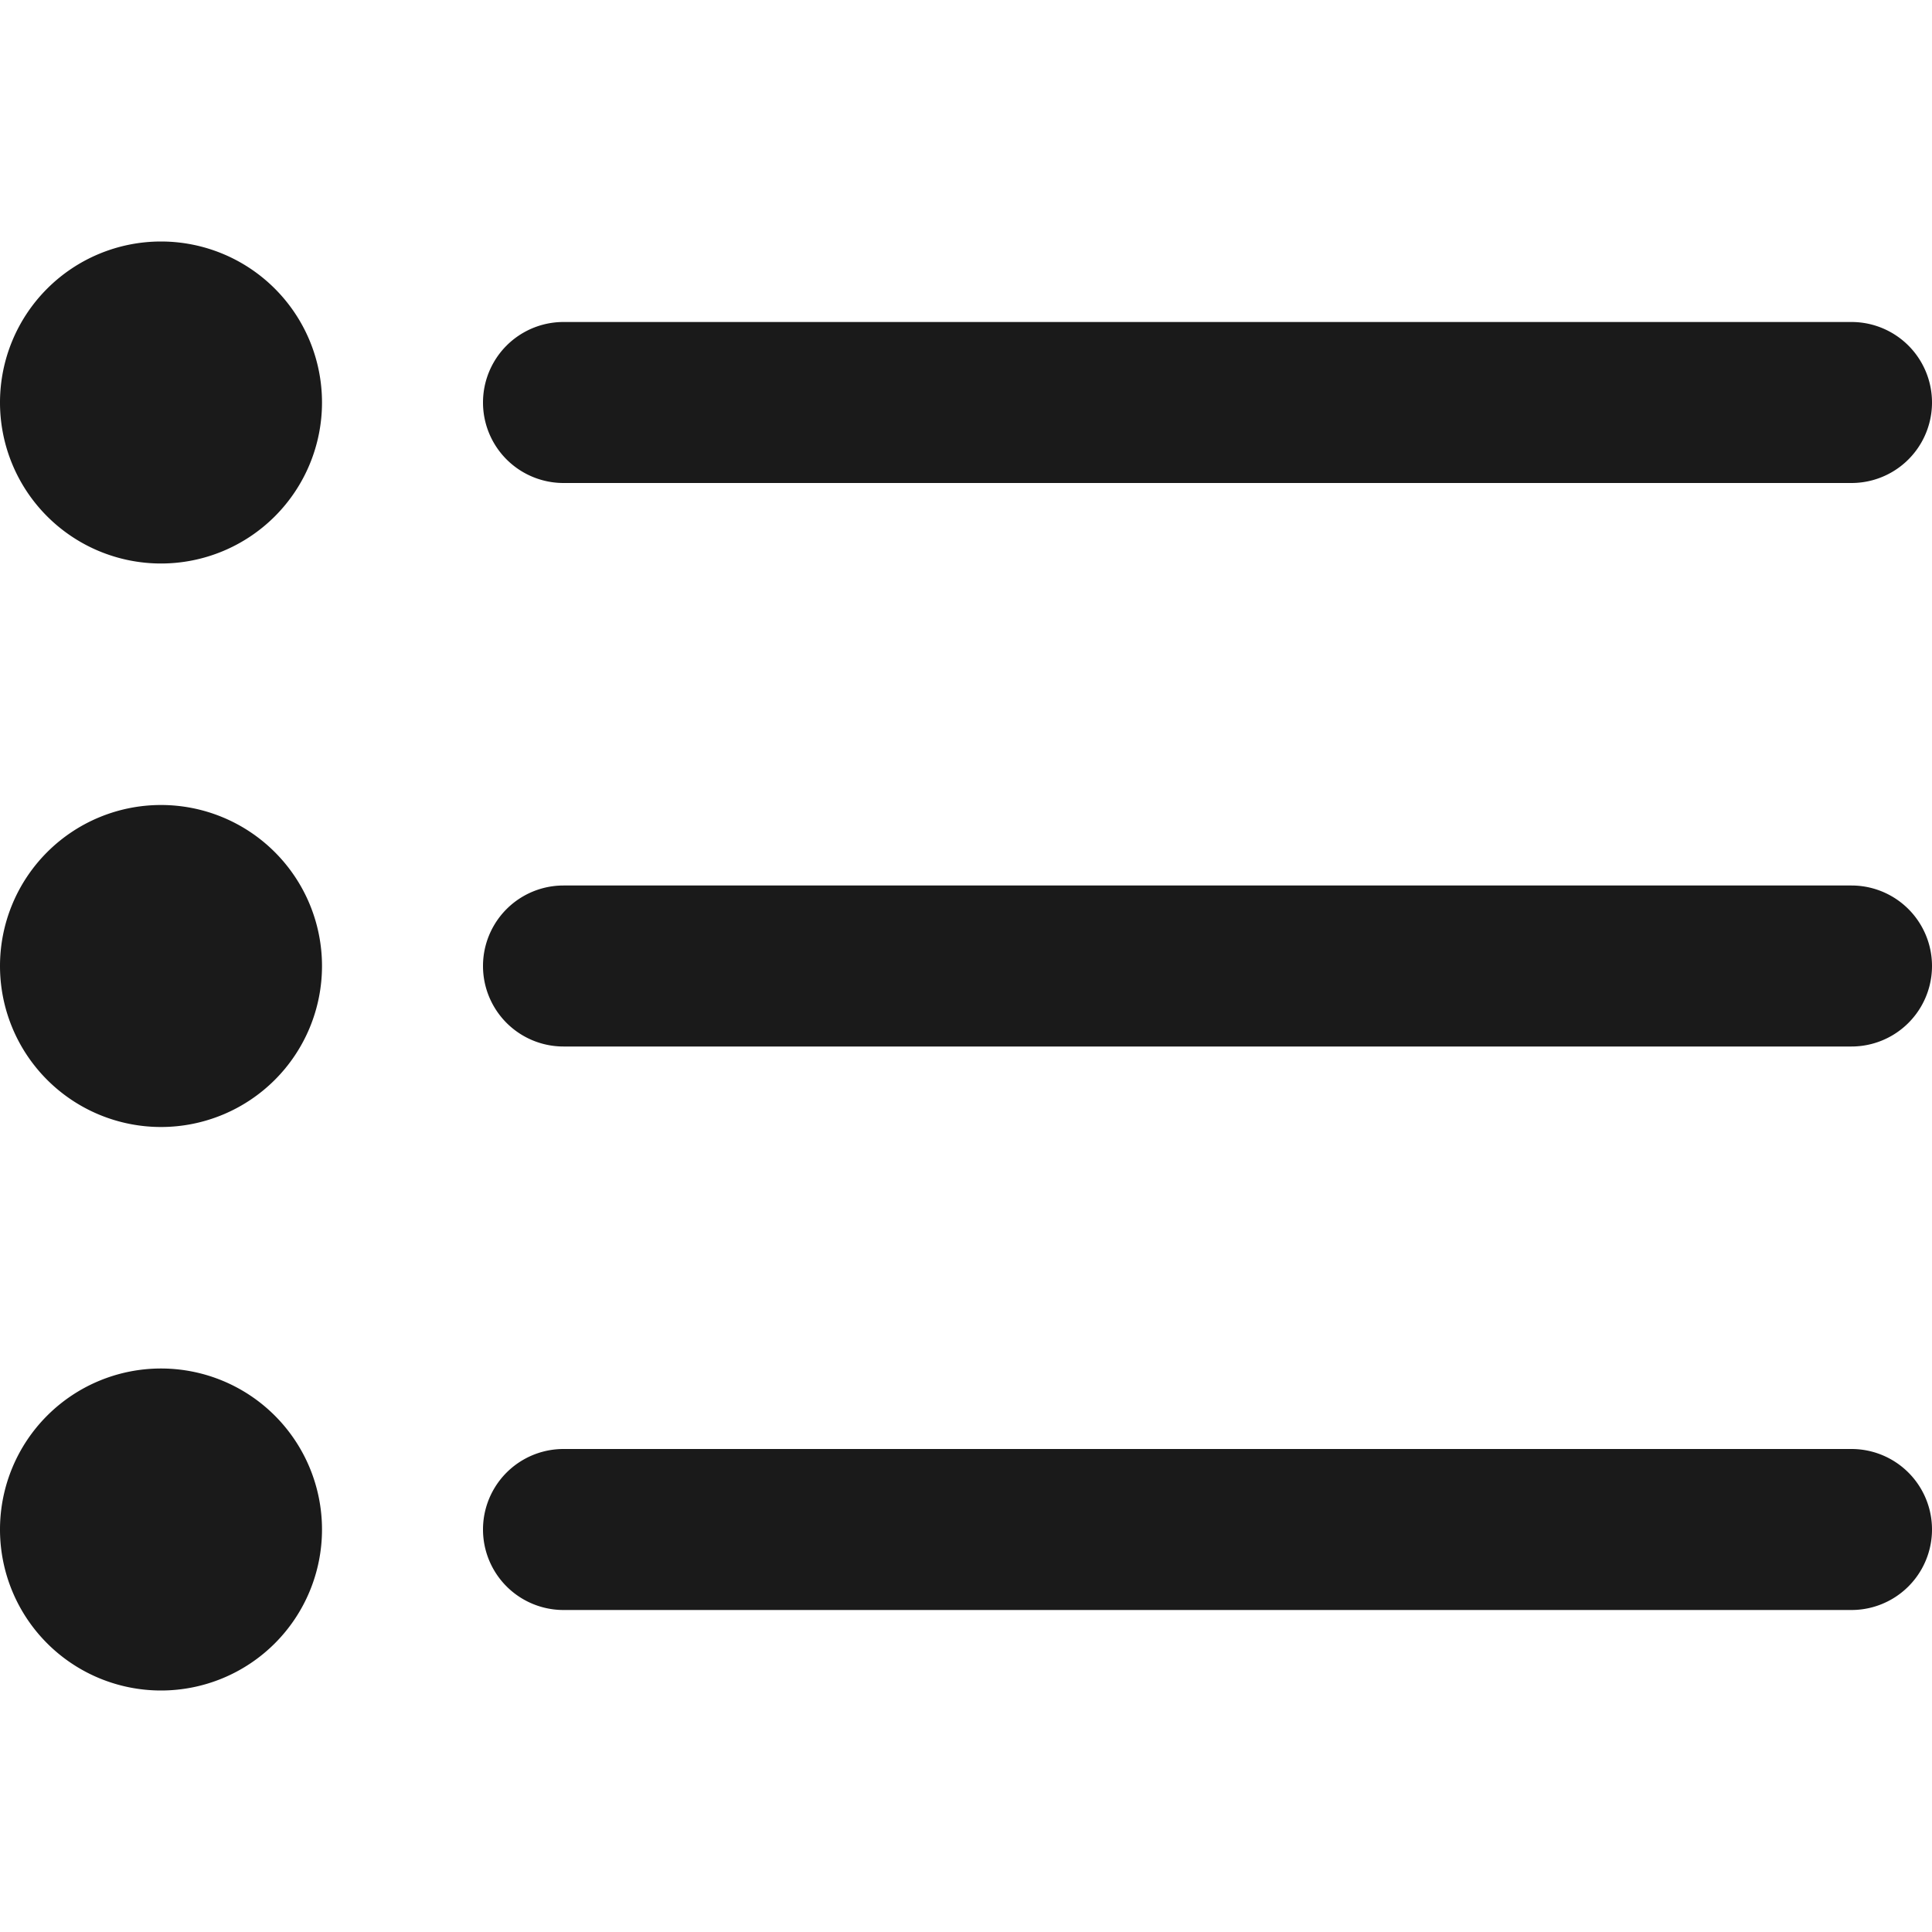 <svg width="24" height="24" fill="none" xmlns="http://www.w3.org/2000/svg"><g clip-path="url(#a)" fill="#1A1A1A"><path d="M7 6h16a1 1 0 1 0 0-2H7a1 1 0 0 0 0 2ZM23 11H7a1 1 0 0 0 0 2h16a1 1 0 0 0 0-2ZM23 18H7a1 1 0 0 0 0 2h16a1 1 0 0 0 0-2ZM2 7a2 2 0 1 0 0-4 2 2 0 0 0 0 4ZM2 14a2 2 0 1 0 0-4 2 2 0 0 0 0 4ZM2 21a2 2 0 1 0 0-4 2 2 0 0 0 0 4Z"/></g><defs><clipPath id="a"><path fill="#fff" d="M0 0h24v24H0z"/></clipPath></defs></svg>